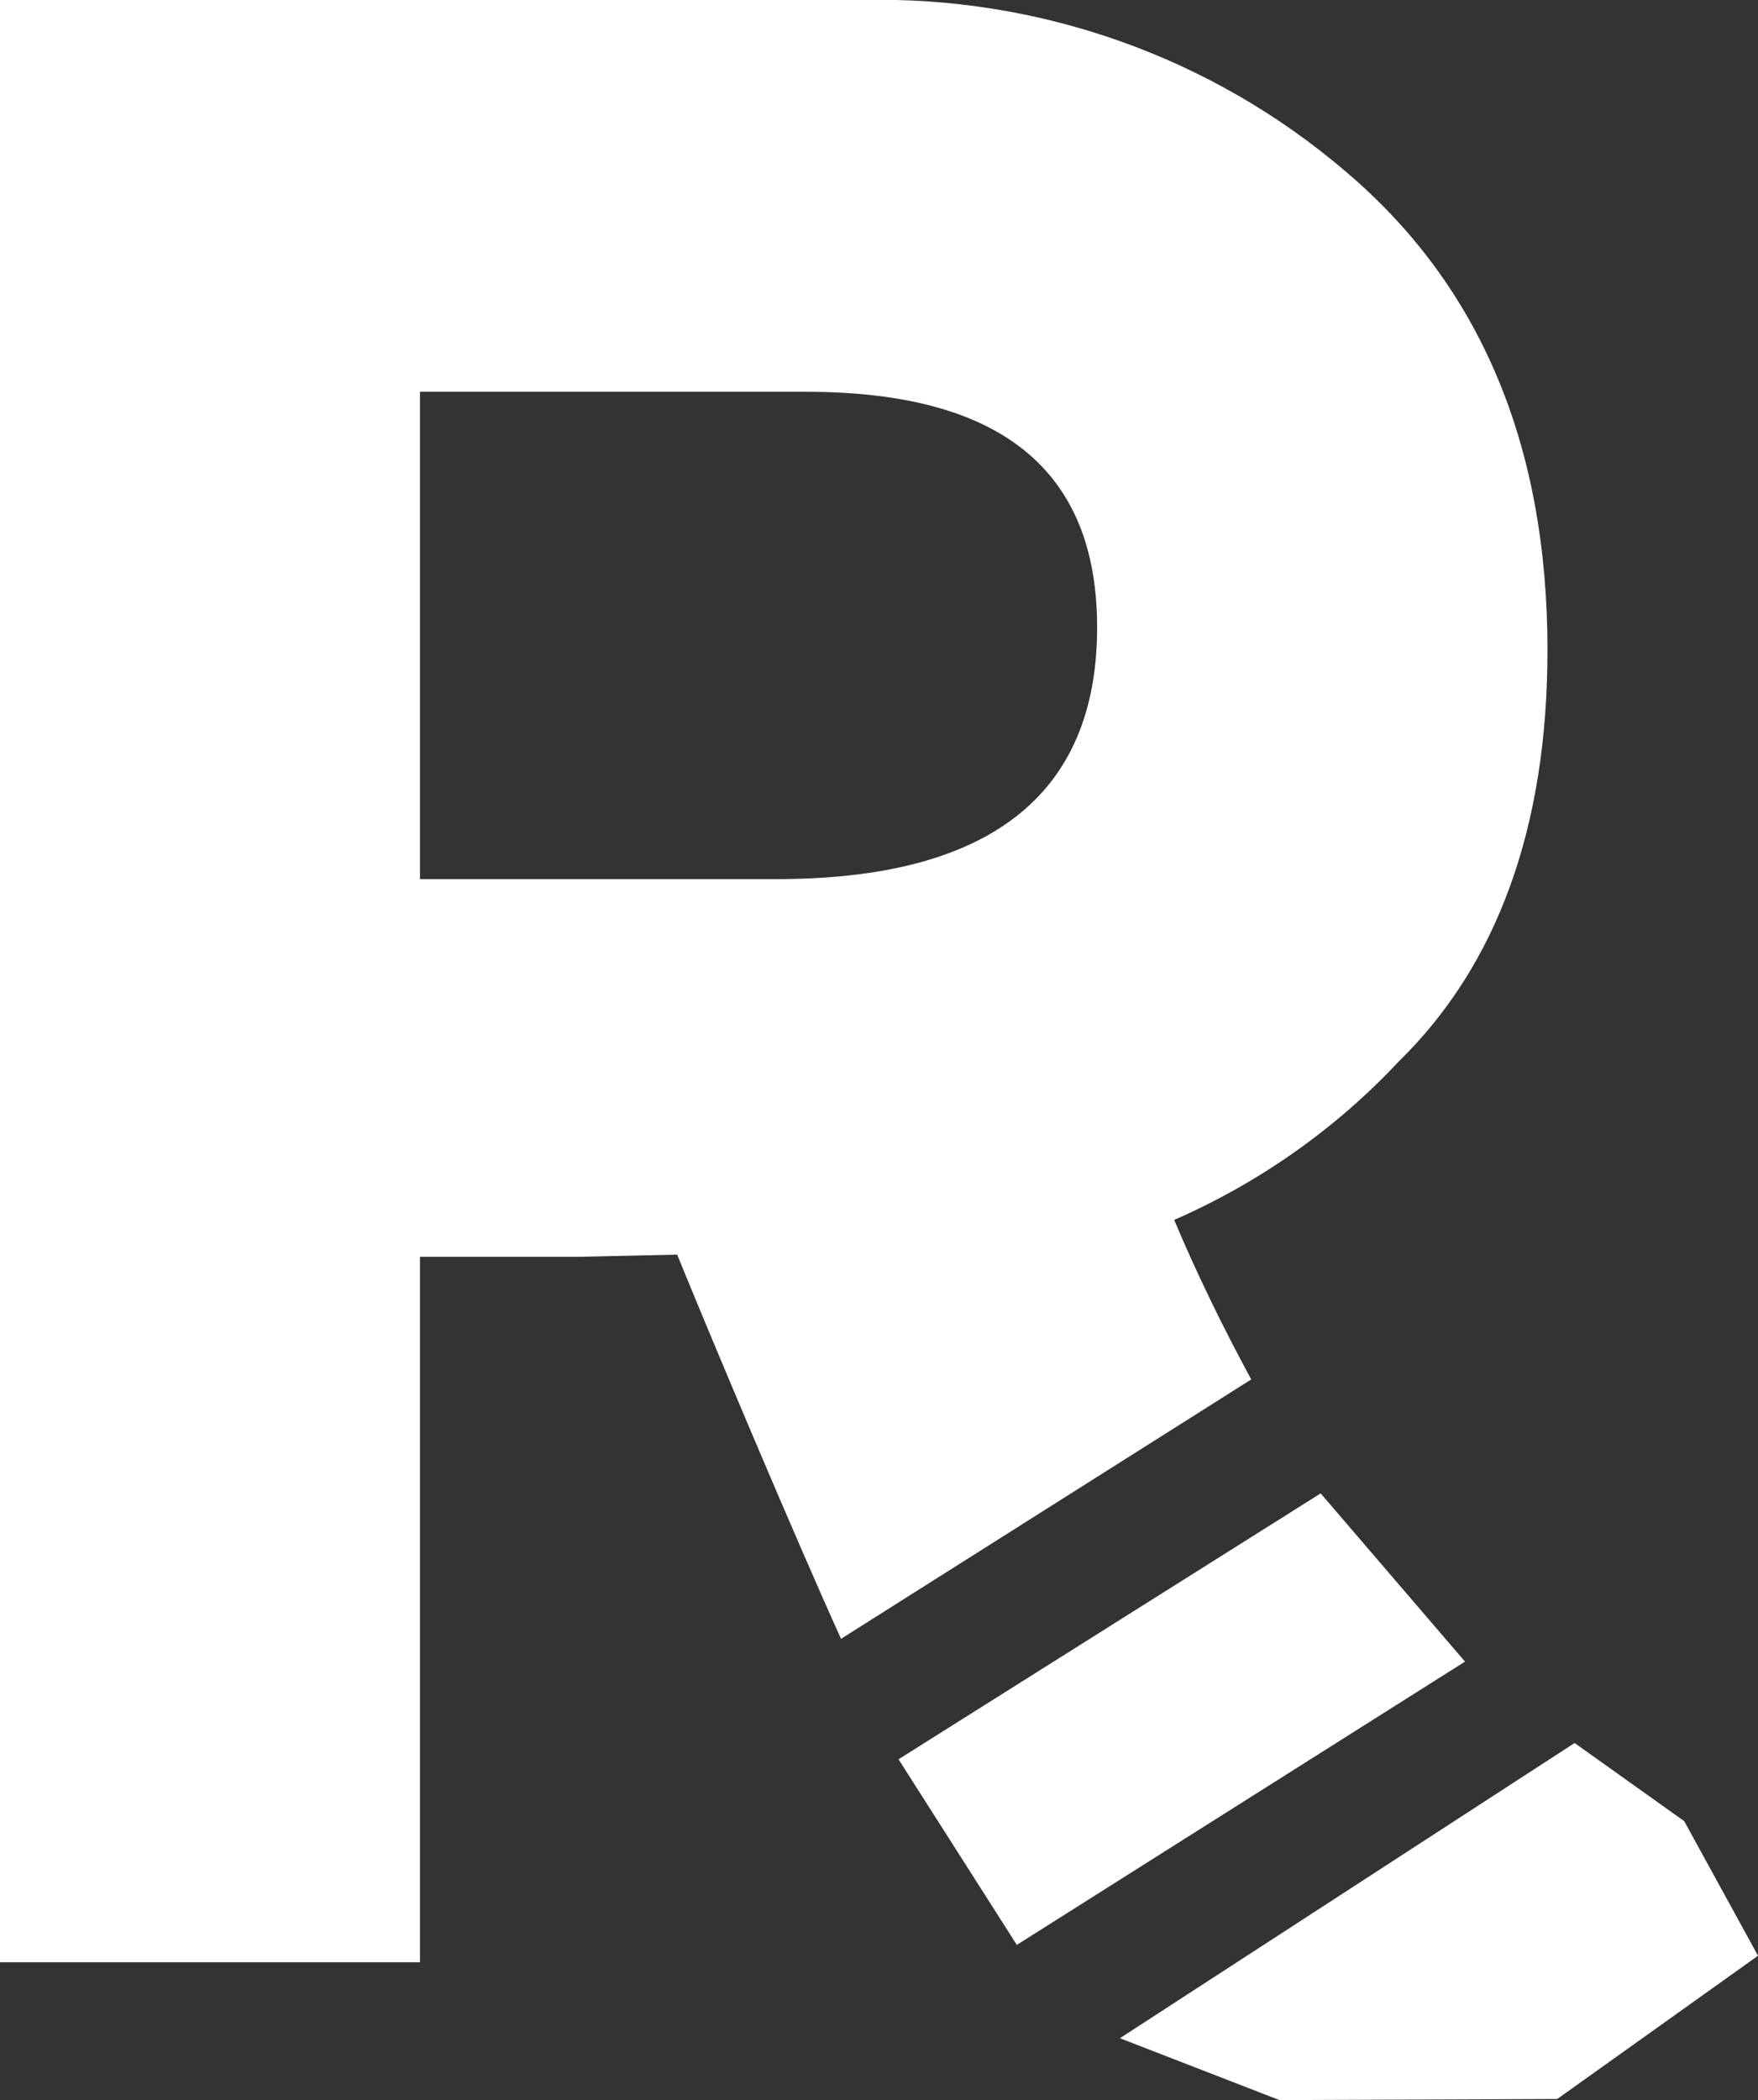 <?xml version="1.0" encoding="utf-8"?>
<!-- Generator: Adobe Illustrator 26.0.1, SVG Export Plug-In . SVG Version: 6.00 Build 0)  -->
<svg version="1.1" id="Layer_1" xmlns="http://www.w3.org/2000/svg" xmlns:xlink="http://www.w3.org/1999/xlink" x="0px" y="0px"
	 viewBox="0 0 162 193.5" style="enable-background:new 0 0 162 193.5;" xml:space="preserve">
<rect x="0" y="0" width="162" height="193.5" fill="#333333" stroke="none"/>
<style type="text/css">
	.st0{fill:#FFFFFF;}
</style>
<path class="st0" d="M115.3,127.1c-2.6-4.8-5-9.7-7.1-14.7c7.8-3.4,14.9-8.4,20.7-14.6c9.1-8.9,13.7-21.6,13.7-37.9
	c0-18.9-6.2-33.6-18.6-44.1C111.6,5.2,95.7-0.4,79.4,0H0v180.8h38.7v-65h14.7l9-0.2c3.3,8.1,10.8,25.9,15.1,35.4L115.3,127.1z
	 M38.7,36.1h35.6c17.9,0,26.8,7.2,26.8,21.7c0,15.5-10,23.3-29.9,23.2H38.7V36.1z"/>
<path class="st0" d="M155.2,167.8l-10.1-7.2l-41.9,27.2l14.7,5.7l25.6-0.1l18.5-13.2L155.2,167.8z"/>
<path class="st0" d="M121.7,137.6l-38.9,24.5l10.9,17.1l41.3-26.1L121.7,137.6z"/>
</svg>
